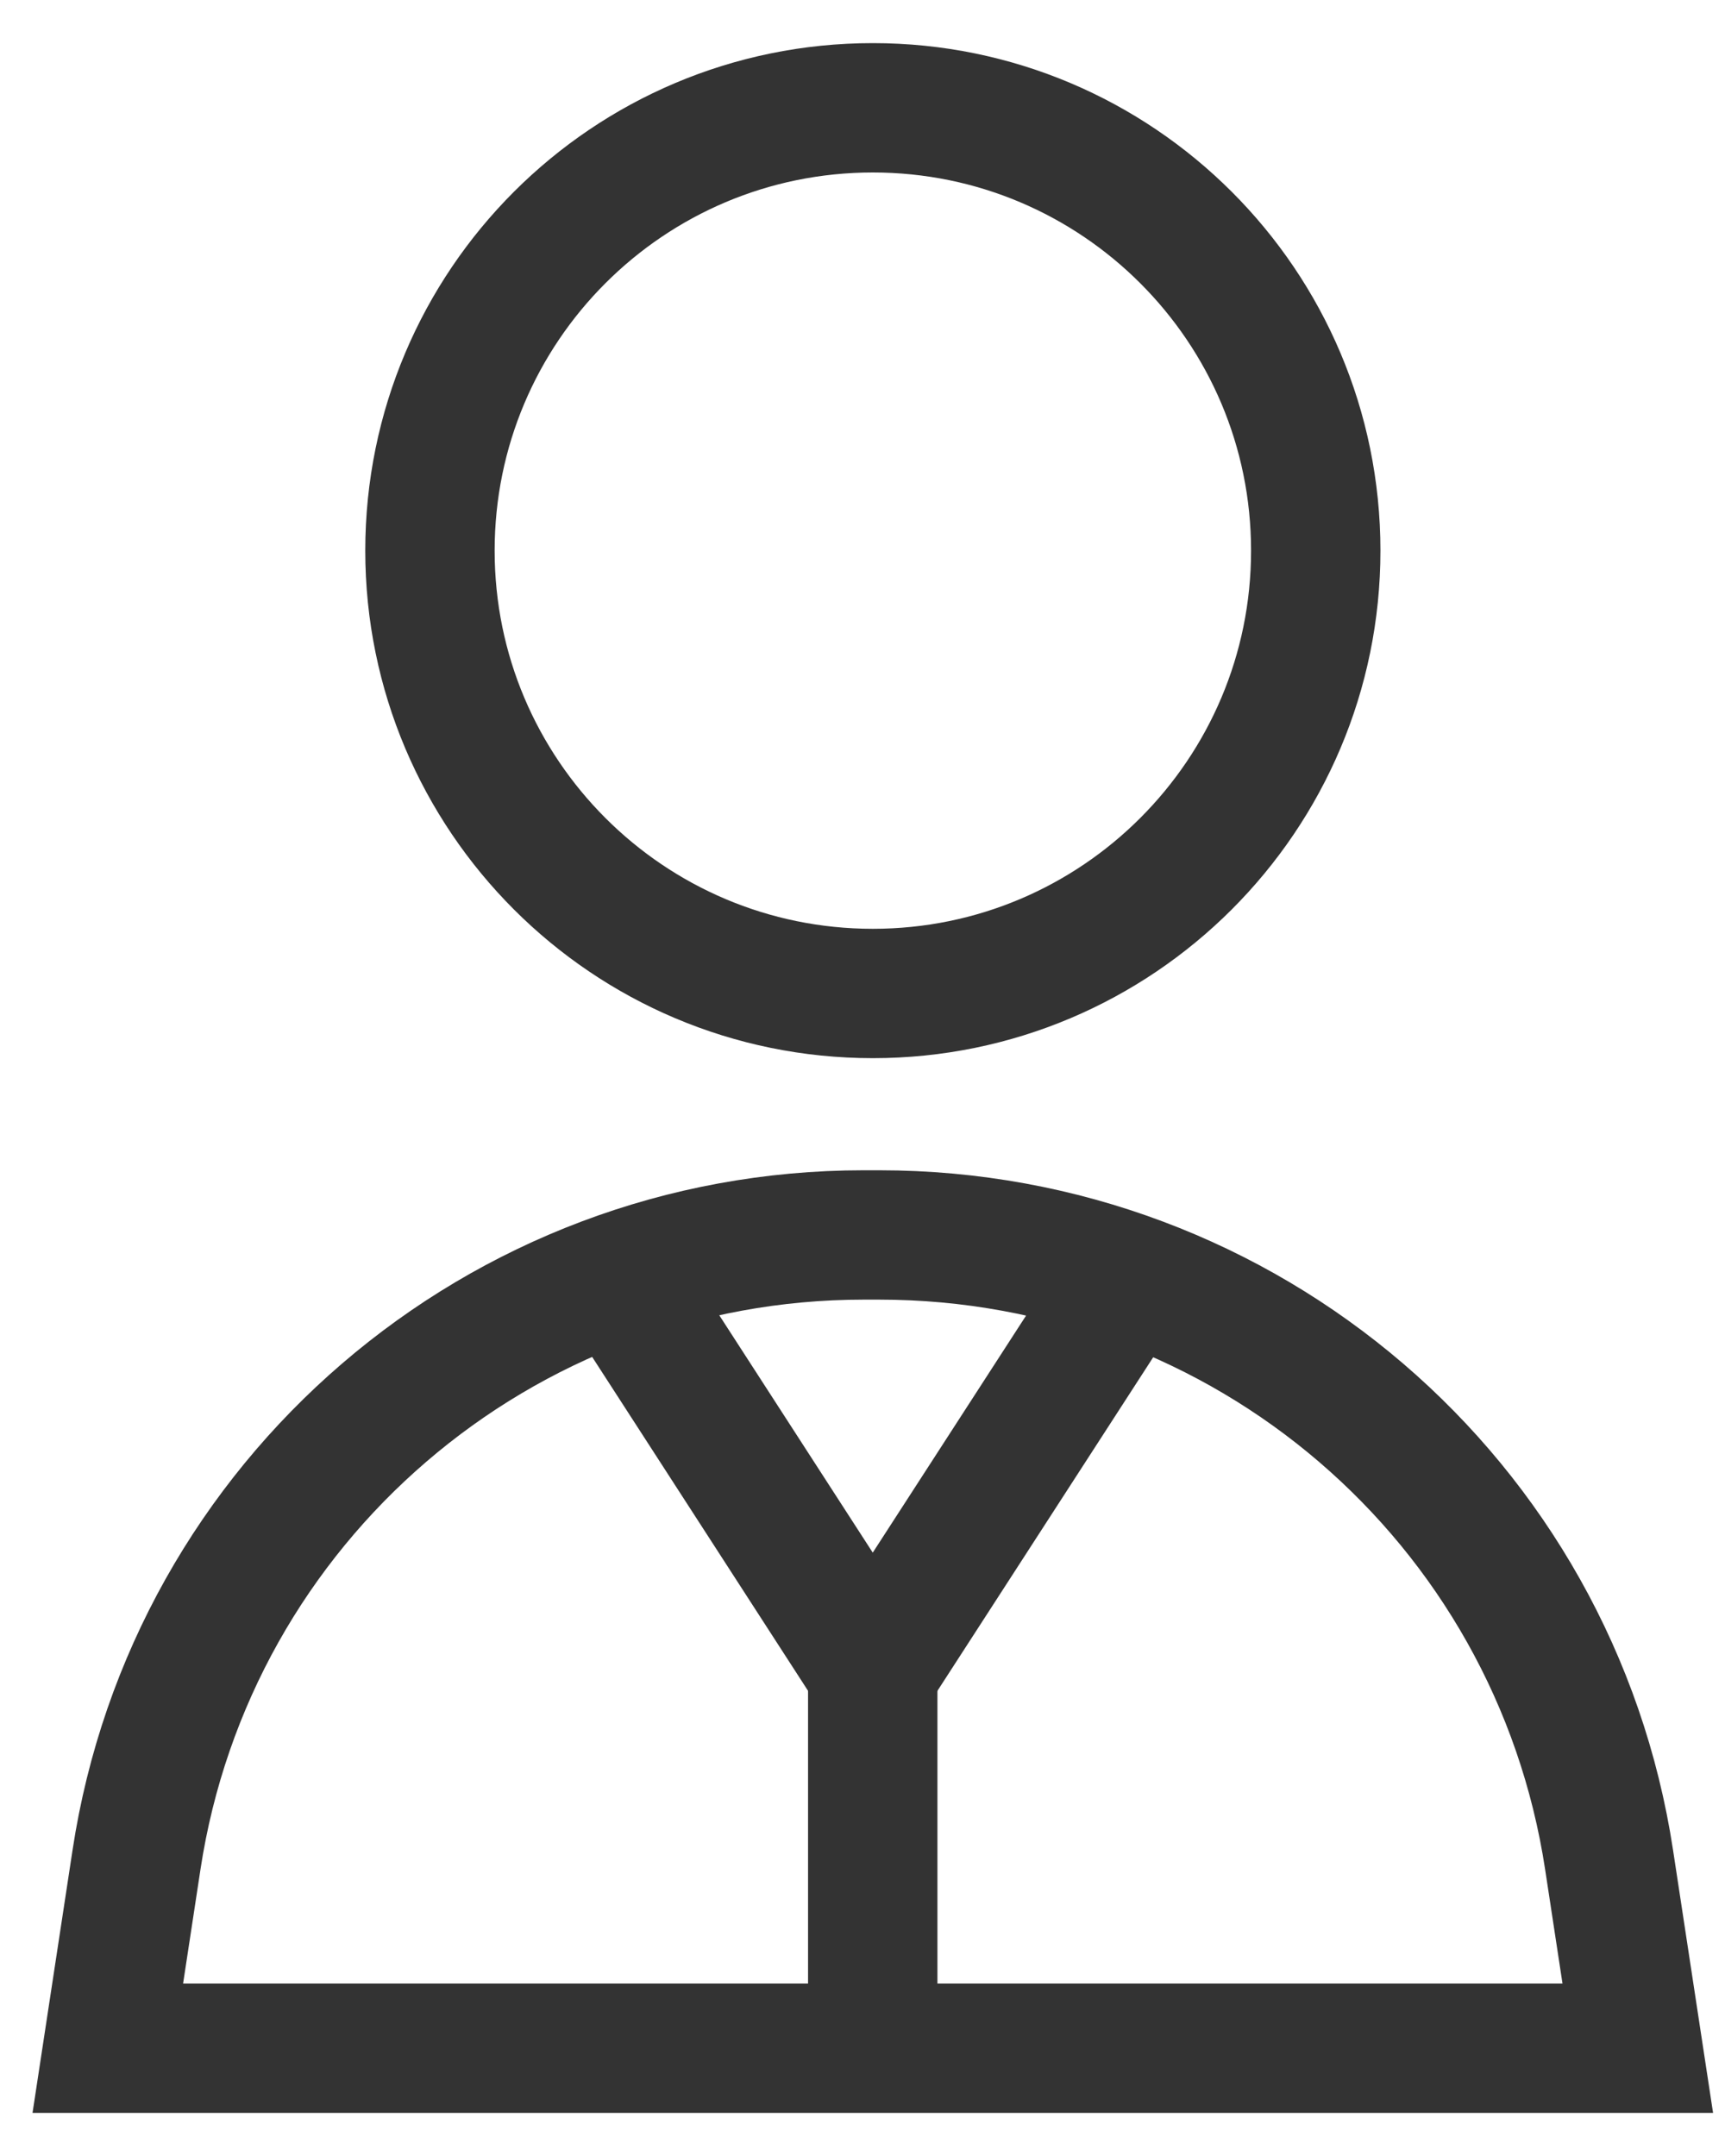 <svg width="16" height="20" viewBox="0 0 16 20" fill="none" xmlns="http://www.w3.org/2000/svg">
<path d="M12.204 5.108C12.204 7.376 10.364 9.216 8.096 9.216C5.827 9.216 3.988 7.376 3.988 5.108C3.988 2.839 5.827 1 8.096 1C10.364 1 12.204 2.839 12.204 5.108Z" stroke="#333333" stroke-width="1.2" stroke-miterlimit="10"/>
<path d="M14.925 17.253L15.191 19H1L1.266 17.253C1.772 13.92 4.638 11.456 8.01 11.456H8.155C11.553 11.456 14.418 13.92 14.925 17.253Z" stroke="#333333" stroke-width="1.2" stroke-miterlimit="10"/>
<path d="M8.095 19V15.508" stroke="#333333" stroke-width="1.2" stroke-miterlimit="10"/>
<path d="M10.46 11.851L8.095 15.508L5.729 11.848" stroke="#333333" stroke-width="1.2" stroke-miterlimit="10"/>
</svg>

